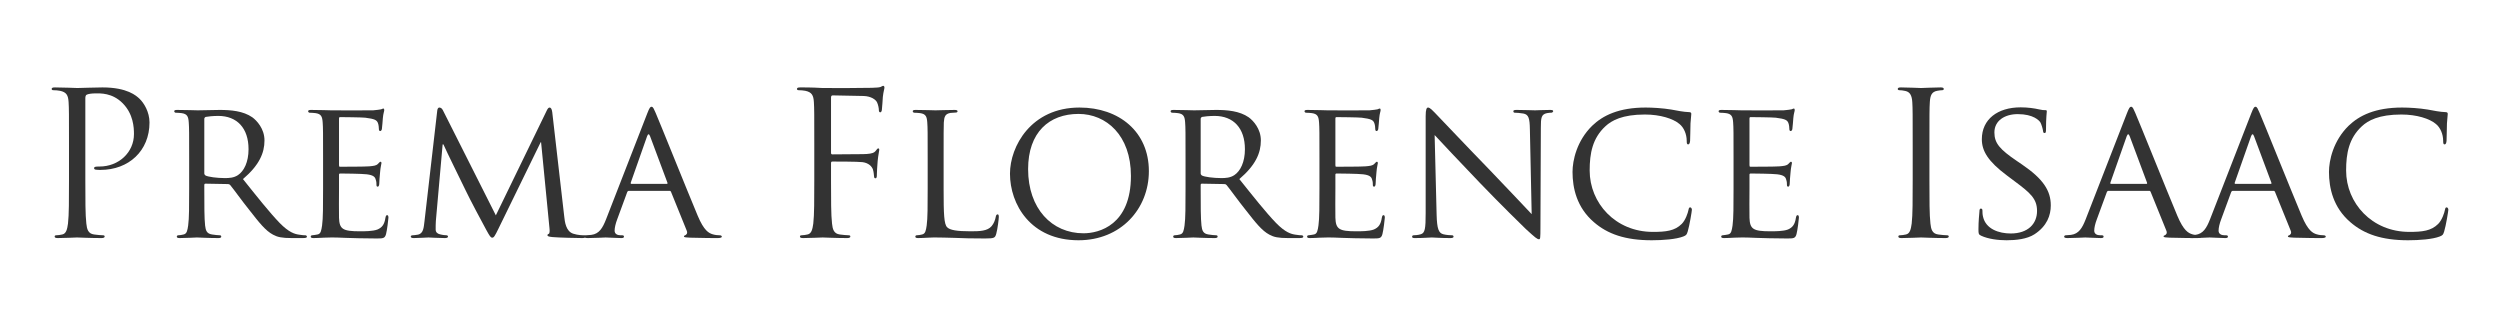 <?xml version="1.0" encoding="UTF-8" standalone="no"?>
<!DOCTYPE svg PUBLIC "-//W3C//DTD SVG 1.1//EN" "http://www.w3.org/Graphics/SVG/1.1/DTD/svg11.dtd">
<svg width="100%" height="100%" viewBox="0 0 690 90" version="1.1" xmlns="http://www.w3.org/2000/svg" xmlns:xlink="http://www.w3.org/1999/xlink" xml:space="preserve" style="fill-rule:evenodd;clip-rule:evenodd;stroke-linejoin:round;stroke-miterlimit:1.414;">
    <g transform="matrix(1,0,0,1,-16.017,-13.508)">
        <path d="M35.06,63.265C35.06,68.545 35.06,72.89 34.785,75.2C34.565,76.795 34.29,78.005 33.19,78.225C32.695,78.335 32.035,78.445 31.54,78.445C31.21,78.445 31.1,78.61 31.1,78.775C31.1,79.105 31.375,79.215 31.98,79.215C33.63,79.215 37.095,79.05 37.26,79.05C37.535,79.05 41,79.215 44.025,79.215C44.63,79.215 44.905,79.05 44.905,78.775C44.905,78.61 44.795,78.445 44.465,78.445C43.97,78.445 42.76,78.335 41.99,78.225C40.34,78.005 40.01,76.795 39.845,75.2C39.57,72.89 39.57,68.545 39.57,63.265L39.57,40.66C39.57,40.11 39.68,39.725 40.01,39.615C40.505,39.395 41.44,39.285 42.375,39.285C43.64,39.285 46.995,39.065 49.91,42.035C52.825,45.005 52.99,48.69 52.99,50.505C52.99,55.565 48.81,59.47 43.475,59.47C42.32,59.47 41.99,59.525 41.99,59.965C41.99,60.24 42.32,60.35 42.595,60.35C42.87,60.405 43.475,60.405 43.75,60.405C51.56,60.405 57.28,55.125 57.28,47.315C57.28,44.4 55.74,41.925 54.53,40.77C53.65,39.945 51.175,37.635 44.3,37.635C41.77,37.635 38.58,37.8 37.37,37.8C36.93,37.8 33.63,37.635 31.155,37.635C30.55,37.635 30.275,37.745 30.275,38.075C30.275,38.295 30.495,38.405 30.715,38.405C31.21,38.405 32.145,38.46 32.585,38.57C34.4,38.955 34.84,39.835 34.95,41.705C35.06,43.465 35.06,45.005 35.06,53.585L35.06,63.265Z" style="fill:rgb(51,51,51);fill-rule:nonzero;"/>
    </g>
    <g transform="matrix(1,0,0,1,-16.017,-13.508)">
        <path d="M68.225,65.63C68.225,70.14 68.225,73.825 67.95,75.75C67.73,77.125 67.62,78.005 66.685,78.225C66.245,78.335 65.64,78.445 65.2,78.445C64.925,78.445 64.815,78.665 64.815,78.83C64.815,79.105 65.09,79.215 65.585,79.215C67.07,79.215 70.315,79.05 70.37,79.05C70.59,79.05 73.67,79.215 76.31,79.215C76.86,79.215 77.08,79.05 77.08,78.83C77.08,78.665 77.025,78.445 76.695,78.445C76.255,78.445 75.21,78.335 74.55,78.225C73.065,78.005 72.79,77.125 72.625,75.75C72.405,73.825 72.405,70.195 72.405,65.685L72.405,64.585C72.405,64.31 72.515,64.2 72.735,64.2L78.895,64.31C79.225,64.31 79.335,64.365 79.555,64.585C80.6,65.85 82.745,68.875 84.78,71.405C87.53,74.925 89.29,77.18 91.38,78.28C92.59,78.94 93.8,79.215 96.55,79.215L99.575,79.215C100.455,79.215 100.73,79.105 100.73,78.83C100.73,78.665 100.565,78.445 100.29,78.445C100.015,78.445 99.52,78.445 98.585,78.28C97.375,78.115 95.78,77.675 93.195,75.035C90.39,72.12 87.035,67.885 83.075,62.935C87.585,59.085 89.015,55.73 89.015,52.265C89.015,49.02 86.87,46.765 85.66,45.885C83.13,44.125 79.72,43.85 76.64,43.85C75.155,43.85 71.085,43.96 70.59,43.96C70.315,43.96 67.07,43.85 64.87,43.85C64.32,43.85 64.1,43.96 64.1,44.235C64.1,44.4 64.32,44.62 64.485,44.62C64.925,44.62 65.75,44.675 66.135,44.73C67.73,44.95 68.005,45.72 68.115,47.315C68.225,48.8 68.225,50.12 68.225,57.38L68.225,65.63ZM72.405,46.325C72.405,46.05 72.57,45.885 72.79,45.775C73.285,45.665 74.825,45.5 76.255,45.5C81.425,45.5 84.615,48.855 84.615,54.685C84.615,58.26 83.35,60.735 81.7,61.835C80.545,62.605 79.225,62.66 78.07,62.66C75.925,62.66 73.45,62.33 72.735,61.945C72.515,61.78 72.405,61.615 72.405,61.34L72.405,46.325Z" style="fill:rgb(51,51,51);fill-rule:nonzero;"/>
    </g>
    <g transform="matrix(1,0,0,1,-16.017,-13.508)">
        <path d="M105.185,65.63C105.185,70.14 105.185,73.825 104.91,75.75C104.69,77.125 104.58,78.06 103.645,78.225C103.205,78.28 102.6,78.445 102.16,78.445C101.885,78.445 101.775,78.665 101.775,78.83C101.775,79.105 102.05,79.215 102.545,79.215C103.315,79.215 104.415,79.16 105.35,79.105C106.395,79.05 107.33,79.05 107.44,79.05C108.155,79.05 109.42,79.05 111.455,79.16C113.435,79.215 116.24,79.325 119.87,79.325C121.74,79.325 122.235,79.325 122.565,78.115C122.84,77.125 123.225,73.935 123.225,73.605C123.225,73.275 123.17,72.89 122.895,72.89C122.62,72.89 122.51,73.055 122.4,73.605C122.125,75.475 121.465,76.3 120.2,76.85C118.935,77.345 116.625,77.345 115.36,77.345C110.575,77.345 109.695,76.74 109.585,73.605C109.53,72.67 109.585,67.225 109.585,65.63L109.585,61.725C109.585,61.56 109.64,61.395 109.915,61.395C110.74,61.395 115.91,61.45 117.23,61.615C119.1,61.835 119.54,62.385 119.705,63.045C119.925,63.65 119.925,64.145 119.925,64.585C119.925,64.86 120.035,65.025 120.255,65.025C120.585,65.025 120.695,64.53 120.695,64.145C120.695,63.815 120.805,62.055 120.915,61.12C121.025,59.58 121.3,58.81 121.3,58.535C121.3,58.26 121.19,58.15 121.025,58.15C120.86,58.15 120.64,58.425 120.31,58.755C119.815,59.25 119.1,59.305 117.945,59.415C116.845,59.525 110.465,59.525 109.86,59.525C109.585,59.525 109.585,59.36 109.585,59.03L109.585,46.325C109.585,45.995 109.64,45.83 109.86,45.83C110.41,45.83 116.02,45.885 116.845,45.995C119.485,46.325 119.98,46.655 120.31,47.425C120.53,47.975 120.585,48.745 120.585,49.075C120.585,49.46 120.695,49.68 120.97,49.68C121.19,49.68 121.355,49.405 121.41,49.185C121.52,48.635 121.63,46.545 121.685,46.105C121.795,44.785 122.07,44.235 122.07,43.905C122.07,43.685 122.015,43.465 121.85,43.465C121.63,43.465 121.41,43.63 121.19,43.685C120.805,43.74 119.925,43.905 118.99,43.96C117.89,44.015 107.77,43.96 107.44,43.96C107.165,43.96 104.03,43.85 101.83,43.85C101.28,43.85 101.06,43.96 101.06,44.235C101.06,44.4 101.28,44.62 101.445,44.62C101.885,44.62 102.71,44.675 103.095,44.73C104.69,44.95 104.965,45.72 105.075,47.315C105.185,48.8 105.185,50.12 105.185,57.38L105.185,65.63Z" style="fill:rgb(51,51,51);fill-rule:nonzero;"/>
    </g>
    <g transform="matrix(1,0,0,1,-16.017,-13.508)">
        <path d="M168.435,44.455C168.325,43.575 168.05,43.19 167.72,43.19C167.39,43.19 167.17,43.52 166.95,43.96L152.87,72.945L138.24,43.905C137.965,43.355 137.58,43.19 137.25,43.19C136.975,43.19 136.755,43.52 136.7,44.015L133.18,74.54C132.96,76.3 132.905,78.005 131.31,78.28C130.595,78.39 130.265,78.445 129.88,78.445C129.605,78.445 129.385,78.61 129.385,78.775C129.385,79.105 129.715,79.215 130.21,79.215C131.53,79.215 133.84,79.05 134.28,79.05C134.665,79.05 136.975,79.215 138.79,79.215C139.34,79.215 139.67,79.105 139.67,78.775C139.67,78.61 139.45,78.445 139.285,78.445C138.955,78.445 138.24,78.39 137.415,78.17C136.7,78.005 136.26,77.565 136.26,76.85C136.26,76.08 136.26,75.2 136.315,74.485L138.185,53.365L138.405,53.365C139.23,55.29 143.135,63.155 144.565,66.125C145.775,68.655 148.965,74.65 150.23,76.96C151.165,78.665 151.44,79.105 151.88,79.105C152.32,79.105 152.595,78.665 153.585,76.63L165.245,52.76L165.355,52.76L167.665,76.41C167.775,77.29 167.72,78.005 167.445,78.06C167.225,78.115 167.115,78.28 167.115,78.445C167.115,78.665 167.335,78.83 168.49,78.94C170.25,79.105 175.64,79.215 176.74,79.215C177.29,79.215 177.73,79.05 177.73,78.775C177.73,78.555 177.565,78.445 177.345,78.445C176.85,78.445 175.585,78.445 174.21,78.005C172.23,77.345 171.9,74.815 171.735,73.165L168.435,44.455Z" style="fill:rgb(51,51,51);fill-rule:nonzero;"/>
    </g>
    <g transform="matrix(1,0,0,1,-16.017,-13.508)">
        <path d="M183.285,74.045C182.35,76.41 181.415,78.06 179.215,78.335C178.83,78.39 178.115,78.445 177.785,78.445C177.565,78.445 177.345,78.61 177.345,78.83C177.345,79.105 177.675,79.215 178.28,79.215C180.26,79.215 182.68,79.05 183.175,79.05C183.725,79.05 186.365,79.215 187.52,79.215C187.96,79.215 188.235,79.105 188.235,78.83C188.235,78.61 188.125,78.445 187.74,78.445L187.3,78.445C186.475,78.445 185.65,78.115 185.65,77.18C185.65,76.355 185.925,75.2 186.365,74.045L189.115,66.565C189.225,66.29 189.39,66.18 189.61,66.18L200.775,66.18C201.05,66.18 201.105,66.235 201.215,66.455L205.56,77.18C205.89,77.95 205.395,78.335 205.12,78.445C204.9,78.555 204.79,78.555 204.79,78.775C204.79,79.05 205.56,79.05 206.495,79.105C209.85,79.215 213.425,79.215 214.14,79.215C214.69,79.215 215.24,79.105 215.24,78.83C215.24,78.555 214.91,78.445 214.635,78.445C214.14,78.445 213.425,78.39 212.71,78.17C211.665,77.84 210.345,77.235 208.585,73.055C205.615,65.96 197.86,46.655 196.98,44.675C196.485,43.63 196.32,42.97 195.825,42.97C195.495,42.97 195.275,43.245 194.67,44.785L183.285,74.045ZM190.27,64.255C190.105,64.255 190.05,64.145 190.105,63.925L194.615,51.11C194.89,50.395 195.165,50.395 195.44,51.11L200.225,63.925C200.28,64.145 200.28,64.255 200.06,64.255L190.27,64.255Z" style="fill:rgb(51,51,51);fill-rule:nonzero;"/>
    </g>
    <g transform="matrix(1,0,0,1,-16.017,-13.508)">
        <path d="M240.76,63.265C240.76,68.545 240.76,72.89 240.485,75.2C240.265,76.795 239.99,78.005 238.89,78.225C238.395,78.335 237.735,78.445 237.24,78.445C236.91,78.445 236.8,78.61 236.8,78.775C236.8,79.105 237.075,79.215 237.68,79.215C239.33,79.215 242.795,79.05 243.07,79.05C243.345,79.05 246.81,79.215 249.835,79.215C250.44,79.215 250.715,79.05 250.715,78.775C250.715,78.61 250.605,78.445 250.275,78.445C249.78,78.445 248.57,78.335 247.8,78.225C246.15,78.005 245.82,76.795 245.655,75.2C245.38,72.89 245.38,68.545 245.38,63.265L245.38,58.59C245.38,58.205 245.49,58.095 245.765,58.095C246.7,58.095 252.695,58.095 254.07,58.26C255.775,58.48 256.655,59.47 256.93,60.24C257.15,60.9 257.205,61.67 257.26,62.22C257.26,62.495 257.37,62.715 257.645,62.715C258.03,62.715 258.03,62.165 258.03,61.67C258.03,61.285 258.14,59.085 258.25,57.985C258.415,56.17 258.69,55.235 258.69,54.905C258.69,54.63 258.635,54.465 258.415,54.465C258.195,54.465 258.03,54.74 257.81,55.015C257.315,55.73 256.6,55.895 255.28,56.005C254.51,56.06 253.74,56.06 252.805,56.06L245.765,56.115C245.435,56.115 245.38,55.95 245.38,55.62L245.38,40.44C245.38,40 245.545,39.835 245.875,39.835L254.345,40C256.49,40.055 257.755,41.045 258.085,41.76C258.415,42.475 258.58,43.41 258.58,43.85C258.58,44.235 258.69,44.51 258.965,44.51C259.24,44.51 259.35,44.18 259.405,43.905C259.515,43.245 259.625,40.825 259.68,40.275C259.845,38.735 260.12,38.075 260.12,37.69C260.12,37.415 260.01,37.195 259.79,37.195C259.57,37.195 259.35,37.415 259.02,37.525C258.525,37.69 257.645,37.69 256.6,37.745C255.335,37.8 244.17,37.855 243.07,37.8L240.815,37.69C239.605,37.635 238.12,37.635 236.855,37.635C236.25,37.635 235.975,37.745 235.975,38.075C235.975,38.295 236.195,38.405 236.415,38.405C236.91,38.405 237.845,38.46 238.285,38.57C240.1,38.955 240.54,39.835 240.65,41.705C240.76,43.465 240.76,45.005 240.76,53.585L240.76,63.265Z" style="fill:rgb(51,51,51);fill-rule:nonzero;"/>
    </g>
    <g transform="matrix(1,0,0,1,-16.017,-13.508)">
        <path d="M276.455,57.38C276.455,50.12 276.455,48.8 276.51,47.315C276.62,45.665 276.895,44.95 278.325,44.675C278.875,44.62 279.59,44.565 279.92,44.565C280.085,44.565 280.305,44.4 280.305,44.235C280.305,43.96 280.03,43.85 279.535,43.85C278.05,43.85 274.42,43.96 274.2,43.96C273.925,43.96 270.9,43.85 268.7,43.85C268.15,43.85 267.93,43.96 267.93,44.235C267.93,44.4 268.15,44.62 268.315,44.62C268.755,44.62 269.58,44.675 269.965,44.73C271.56,44.95 271.835,45.72 271.945,47.315C272.055,48.8 272.055,50.12 272.055,57.38L272.055,65.63C272.055,70.14 272.055,73.825 271.78,75.75C271.56,77.125 271.45,78.005 270.515,78.225C270.075,78.335 269.47,78.445 269.03,78.445C268.755,78.445 268.645,78.665 268.645,78.83C268.645,79.105 268.92,79.215 269.415,79.215C270.185,79.215 271.23,79.16 272.22,79.105C273.155,79.05 273.98,79.05 274.2,79.05C275.63,79.05 277.28,79.105 279.48,79.16C281.735,79.27 284.43,79.325 287.895,79.325C290.48,79.325 290.645,79.16 290.975,78.06C291.36,76.685 291.69,73.88 291.69,73.385C291.69,72.89 291.58,72.67 291.36,72.67C291.085,72.67 290.92,72.945 290.865,73.275C290.7,74.21 290.315,75.2 289.71,75.915C288.555,77.29 286.41,77.345 283.88,77.345C280.085,77.345 278.215,77.015 277.445,76.245C276.565,75.42 276.455,72.615 276.455,65.74L276.455,57.38Z" style="fill:rgb(51,51,51);fill-rule:nonzero;"/>
    </g>
    <g transform="matrix(1,0,0,1,-16.017,-13.508)">
        <path d="M294.77,61.45C294.77,69.865 300.435,79.82 313.69,79.82C325.35,79.82 333.105,71.185 333.105,60.735C333.105,49.845 324.855,43.19 313.965,43.19C300.6,43.19 294.77,53.915 294.77,61.45ZM299.775,60.185C299.775,50.01 305.605,44.95 313.69,44.95C321.335,44.95 328.155,50.835 328.155,62.055C328.155,75.585 319.41,77.895 315.065,77.895C306.32,77.895 299.775,71.075 299.775,60.185Z" style="fill:rgb(51,51,51);fill-rule:nonzero;"/>
    </g>
    <g transform="matrix(1,0,0,1,-16.017,-13.508)">
        <path d="M343.225,65.63C343.225,70.14 343.225,73.825 342.95,75.75C342.73,77.125 342.62,78.005 341.685,78.225C341.245,78.335 340.64,78.445 340.2,78.445C339.925,78.445 339.815,78.665 339.815,78.83C339.815,79.105 340.09,79.215 340.585,79.215C342.07,79.215 345.315,79.05 345.37,79.05C345.59,79.05 348.67,79.215 351.31,79.215C351.86,79.215 352.08,79.05 352.08,78.83C352.08,78.665 352.025,78.445 351.695,78.445C351.255,78.445 350.21,78.335 349.55,78.225C348.065,78.005 347.79,77.125 347.625,75.75C347.405,73.825 347.405,70.195 347.405,65.685L347.405,64.585C347.405,64.31 347.515,64.2 347.735,64.2L353.895,64.31C354.225,64.31 354.335,64.365 354.555,64.585C355.6,65.85 357.745,68.875 359.78,71.405C362.53,74.925 364.29,77.18 366.38,78.28C367.59,78.94 368.8,79.215 371.55,79.215L374.575,79.215C375.455,79.215 375.73,79.105 375.73,78.83C375.73,78.665 375.565,78.445 375.29,78.445C375.015,78.445 374.52,78.445 373.585,78.28C372.375,78.115 370.78,77.675 368.195,75.035C365.39,72.12 362.035,67.885 358.075,62.935C362.585,59.085 364.015,55.73 364.015,52.265C364.015,49.02 361.87,46.765 360.66,45.885C358.13,44.125 354.72,43.85 351.64,43.85C350.155,43.85 346.085,43.96 345.59,43.96C345.315,43.96 342.07,43.85 339.87,43.85C339.32,43.85 339.1,43.96 339.1,44.235C339.1,44.4 339.32,44.62 339.485,44.62C339.925,44.62 340.75,44.675 341.135,44.73C342.73,44.95 343.005,45.72 343.115,47.315C343.225,48.8 343.225,50.12 343.225,57.38L343.225,65.63ZM347.405,46.325C347.405,46.05 347.57,45.885 347.79,45.775C348.285,45.665 349.825,45.5 351.255,45.5C356.425,45.5 359.615,48.855 359.615,54.685C359.615,58.26 358.35,60.735 356.7,61.835C355.545,62.605 354.225,62.66 353.07,62.66C350.925,62.66 348.45,62.33 347.735,61.945C347.515,61.78 347.405,61.615 347.405,61.34L347.405,46.325Z" style="fill:rgb(51,51,51);fill-rule:nonzero;"/>
    </g>
    <g transform="matrix(1,0,0,1,-16.017,-13.508)">
        <path d="M380.185,65.63C380.185,70.14 380.185,73.825 379.91,75.75C379.69,77.125 379.58,78.06 378.645,78.225C378.205,78.28 377.6,78.445 377.16,78.445C376.885,78.445 376.775,78.665 376.775,78.83C376.775,79.105 377.05,79.215 377.545,79.215C378.315,79.215 379.415,79.16 380.35,79.105C381.395,79.05 382.33,79.05 382.44,79.05C383.155,79.05 384.42,79.05 386.455,79.16C388.435,79.215 391.24,79.325 394.87,79.325C396.74,79.325 397.235,79.325 397.565,78.115C397.84,77.125 398.225,73.935 398.225,73.605C398.225,73.275 398.17,72.89 397.895,72.89C397.62,72.89 397.51,73.055 397.4,73.605C397.125,75.475 396.465,76.3 395.2,76.85C393.935,77.345 391.625,77.345 390.36,77.345C385.575,77.345 384.695,76.74 384.585,73.605C384.53,72.67 384.585,67.225 384.585,65.63L384.585,61.725C384.585,61.56 384.64,61.395 384.915,61.395C385.74,61.395 390.91,61.45 392.23,61.615C394.1,61.835 394.54,62.385 394.705,63.045C394.925,63.65 394.925,64.145 394.925,64.585C394.925,64.86 395.035,65.025 395.255,65.025C395.585,65.025 395.695,64.53 395.695,64.145C395.695,63.815 395.805,62.055 395.915,61.12C396.025,59.58 396.3,58.81 396.3,58.535C396.3,58.26 396.19,58.15 396.025,58.15C395.86,58.15 395.64,58.425 395.31,58.755C394.815,59.25 394.1,59.305 392.945,59.415C391.845,59.525 385.465,59.525 384.86,59.525C384.585,59.525 384.585,59.36 384.585,59.03L384.585,46.325C384.585,45.995 384.64,45.83 384.86,45.83C385.41,45.83 391.02,45.885 391.845,45.995C394.485,46.325 394.98,46.655 395.31,47.425C395.53,47.975 395.585,48.745 395.585,49.075C395.585,49.46 395.695,49.68 395.97,49.68C396.19,49.68 396.355,49.405 396.41,49.185C396.52,48.635 396.63,46.545 396.685,46.105C396.795,44.785 397.07,44.235 397.07,43.905C397.07,43.685 397.015,43.465 396.85,43.465C396.63,43.465 396.41,43.63 396.19,43.685C395.805,43.74 394.925,43.905 393.99,43.96C392.89,44.015 382.77,43.96 382.44,43.96C382.165,43.96 379.03,43.85 376.83,43.85C376.28,43.85 376.06,43.96 376.06,44.235C376.06,44.4 376.28,44.62 376.445,44.62C376.885,44.62 377.71,44.675 378.095,44.73C379.69,44.95 379.965,45.72 380.075,47.315C380.185,48.8 380.185,50.12 380.185,57.38L380.185,65.63Z" style="fill:rgb(51,51,51);fill-rule:nonzero;"/>
    </g>
    <g transform="matrix(1,0,0,1,-16.017,-13.508)">
        <path d="M411.975,50.78C413.46,52.43 418.905,58.15 424.515,64.035C429.63,69.37 436.615,76.245 437.11,76.685C439.805,79.16 440.3,79.545 440.795,79.545C441.125,79.545 441.18,79.27 441.18,76.19L441.29,48.8C441.29,45.995 441.4,45.06 442.995,44.73C443.545,44.62 443.93,44.62 444.15,44.62C444.48,44.62 444.7,44.345 444.7,44.18C444.7,43.905 444.315,43.85 443.82,43.85C441.84,43.85 440.245,43.96 439.695,43.96C439.145,43.96 436.835,43.85 434.635,43.85C434.085,43.85 433.7,43.905 433.7,44.18C433.7,44.345 433.755,44.62 434.085,44.62C434.47,44.62 435.57,44.675 436.45,44.84C437.935,45.115 438.21,46.16 438.265,49.185L438.76,72.615C437.275,71.075 432.105,65.52 427.32,60.57C419.84,52.87 412.8,45.39 412.03,44.62C411.535,44.125 410.71,43.19 410.16,43.19C409.775,43.19 409.5,43.685 409.5,45.555L409.5,72.34C409.5,76.575 409.335,77.84 408.125,78.17C407.41,78.39 406.53,78.445 406.145,78.445C405.925,78.445 405.76,78.61 405.76,78.83C405.76,79.16 406.035,79.215 406.53,79.215C408.73,79.215 410.765,79.05 411.205,79.05C411.645,79.05 413.57,79.215 416.32,79.215C416.87,79.215 417.2,79.105 417.2,78.83C417.2,78.61 417.035,78.445 416.815,78.445C416.375,78.445 415.275,78.39 414.395,78.17C413.075,77.84 412.635,76.685 412.525,72.835L411.975,50.78Z" style="fill:rgb(51,51,51);fill-rule:nonzero;"/>
    </g>
    <g transform="matrix(1,0,0,1,-16.017,-13.508)">
        <path d="M471.87,79.82C475.005,79.82 478.635,79.545 480.615,78.775C481.44,78.445 481.55,78.28 481.825,77.4C482.32,75.805 482.98,71.735 482.98,71.405C482.98,71.075 482.76,70.745 482.54,70.745C482.21,70.745 482.155,70.91 482.045,71.405C481.88,72.285 481.22,74.265 480.175,75.31C478.25,77.235 475.83,77.51 472.2,77.51C461.86,77.51 454.765,69.535 454.765,60.57C454.765,55.84 455.535,51.66 459.11,48.36C460.815,46.765 463.785,45.115 470,45.115C474.29,45.115 477.81,46.27 479.515,47.7C480.78,48.69 481.55,50.56 481.55,52.375C481.55,53.035 481.605,53.365 481.935,53.365C482.21,53.365 482.43,53.09 482.485,52.375C482.54,51.715 482.54,49.13 482.595,47.59C482.705,45.885 482.815,45.335 482.815,44.95C482.815,44.675 482.705,44.455 482.21,44.455C480.615,44.4 479.075,44.07 477.26,43.74C474.895,43.355 472.145,43.19 470.22,43.19C462.795,43.19 458.395,45.39 455.48,48.195C451.19,52.375 450.035,57.82 450.035,60.955C450.035,65.41 451.19,70.745 455.92,74.815C459.715,78.115 464.61,79.82 471.87,79.82Z" style="fill:rgb(51,51,51);fill-rule:nonzero;"/>
    </g>
    <g transform="matrix(1,0,0,1,-16.017,-13.508)">
        <path d="M494.475,65.63C494.475,70.14 494.475,73.825 494.2,75.75C493.98,77.125 493.87,78.06 492.935,78.225C492.495,78.28 491.89,78.445 491.45,78.445C491.175,78.445 491.065,78.665 491.065,78.83C491.065,79.105 491.34,79.215 491.835,79.215C492.605,79.215 493.705,79.16 494.64,79.105C495.685,79.05 496.62,79.05 496.73,79.05C497.445,79.05 498.71,79.05 500.745,79.16C502.725,79.215 505.53,79.325 509.16,79.325C511.03,79.325 511.525,79.325 511.855,78.115C512.13,77.125 512.515,73.935 512.515,73.605C512.515,73.275 512.46,72.89 512.185,72.89C511.91,72.89 511.8,73.055 511.69,73.605C511.415,75.475 510.755,76.3 509.49,76.85C508.225,77.345 505.915,77.345 504.65,77.345C499.865,77.345 498.985,76.74 498.875,73.605C498.82,72.67 498.875,67.225 498.875,65.63L498.875,61.725C498.875,61.56 498.93,61.395 499.205,61.395C500.03,61.395 505.2,61.45 506.52,61.615C508.39,61.835 508.83,62.385 508.995,63.045C509.215,63.65 509.215,64.145 509.215,64.585C509.215,64.86 509.325,65.025 509.545,65.025C509.875,65.025 509.985,64.53 509.985,64.145C509.985,63.815 510.095,62.055 510.205,61.12C510.315,59.58 510.59,58.81 510.59,58.535C510.59,58.26 510.48,58.15 510.315,58.15C510.15,58.15 509.93,58.425 509.6,58.755C509.105,59.25 508.39,59.305 507.235,59.415C506.135,59.525 499.755,59.525 499.15,59.525C498.875,59.525 498.875,59.36 498.875,59.03L498.875,46.325C498.875,45.995 498.93,45.83 499.15,45.83C499.7,45.83 505.31,45.885 506.135,45.995C508.775,46.325 509.27,46.655 509.6,47.425C509.82,47.975 509.875,48.745 509.875,49.075C509.875,49.46 509.985,49.68 510.26,49.68C510.48,49.68 510.645,49.405 510.7,49.185C510.81,48.635 510.92,46.545 510.975,46.105C511.085,44.785 511.36,44.235 511.36,43.905C511.36,43.685 511.305,43.465 511.14,43.465C510.92,43.465 510.7,43.63 510.48,43.685C510.095,43.74 509.215,43.905 508.28,43.96C507.18,44.015 497.06,43.96 496.73,43.96C496.455,43.96 493.32,43.85 491.12,43.85C490.57,43.85 490.35,43.96 490.35,44.235C490.35,44.4 490.57,44.62 490.735,44.62C491.175,44.62 492,44.675 492.385,44.73C493.98,44.95 494.255,45.72 494.365,47.315C494.475,48.8 494.475,50.12 494.475,57.38L494.475,65.63Z" style="fill:rgb(51,51,51);fill-rule:nonzero;"/>
    </g>
    <g transform="matrix(1,0,0,1,-16.017,-13.508)">
        <path d="M548.54,53.585C548.54,45.005 548.54,43.465 548.65,41.705C548.76,39.78 549.2,38.845 550.685,38.57C551.345,38.46 551.675,38.405 552.06,38.405C552.28,38.405 552.5,38.295 552.5,38.075C552.5,37.745 552.225,37.635 551.62,37.635C549.97,37.635 546.505,37.8 546.23,37.8C545.955,37.8 542.49,37.635 540.675,37.635C540.07,37.635 539.795,37.745 539.795,38.075C539.795,38.295 540.015,38.405 540.235,38.405C540.62,38.405 541.335,38.46 541.94,38.625C543.15,38.9 543.7,39.835 543.81,41.705C543.92,43.465 543.92,45.005 543.92,53.585L543.92,63.265C543.92,68.545 543.92,72.89 543.645,75.2C543.425,76.795 543.15,78.005 542.05,78.225C541.555,78.335 540.895,78.445 540.4,78.445C540.07,78.445 539.96,78.61 539.96,78.775C539.96,79.105 540.235,79.215 540.84,79.215C542.49,79.215 545.955,79.05 546.23,79.05C546.505,79.05 549.97,79.215 552.995,79.215C553.6,79.215 553.875,79.05 553.875,78.775C553.875,78.61 553.765,78.445 553.435,78.445C552.94,78.445 551.73,78.335 550.96,78.225C549.31,78.005 548.98,76.795 548.815,75.2C548.54,72.89 548.54,68.545 548.54,63.265L548.54,53.585Z" style="fill:rgb(51,51,51);fill-rule:nonzero;"/>
    </g>
    <g transform="matrix(1,0,0,1,-16.017,-13.508)">
        <path d="M569.825,79.82C572.465,79.82 575.49,79.49 577.525,78.17C580.99,75.915 582.035,72.945 582.035,70.195C582.035,66.18 580,62.935 574.115,58.92L572.74,57.985C567.955,54.74 566.47,53.035 566.47,50.065C566.47,46.765 569.385,45.005 572.905,45.005C577.25,45.005 578.845,46.765 579.175,47.315C579.45,47.81 579.835,49.075 579.89,49.625C579.945,50.01 580,50.23 580.33,50.23C580.66,50.23 580.715,49.9 580.715,49.185C580.715,45.995 580.935,44.455 580.935,44.235C580.935,43.96 580.825,43.905 580.44,43.905C580.055,43.905 579.67,43.905 578.735,43.685C577.58,43.41 575.655,43.135 573.73,43.135C567.35,43.135 563.005,46.435 563.005,51.935C563.005,55.18 564.71,58.04 569.935,61.945L572.135,63.595C576.425,66.785 578.24,68.38 578.24,71.735C578.24,75.255 575.765,77.95 570.98,77.95C567.735,77.95 564.105,76.74 563.335,73.33C563.17,72.67 563.17,72.01 563.17,71.625C563.17,71.24 563.005,71.075 562.73,71.075C562.455,71.075 562.345,71.35 562.345,71.845C562.29,72.615 562.07,74.485 562.07,76.795C562.07,78.06 562.125,78.225 562.785,78.555C564.765,79.49 567.57,79.82 569.825,79.82Z" style="fill:rgb(51,51,51);fill-rule:nonzero;"/>
    </g>
    <g transform="matrix(1,0,0,1,-16.017,-13.508)">
        <path d="M591.66,74.045C590.725,76.41 589.79,78.06 587.59,78.335C587.205,78.39 586.49,78.445 586.16,78.445C585.94,78.445 585.72,78.61 585.72,78.83C585.72,79.105 586.05,79.215 586.655,79.215C588.635,79.215 591.055,79.05 591.55,79.05C592.1,79.05 594.74,79.215 595.895,79.215C596.335,79.215 596.61,79.105 596.61,78.83C596.61,78.61 596.5,78.445 596.115,78.445L595.675,78.445C594.85,78.445 594.025,78.115 594.025,77.18C594.025,76.355 594.3,75.2 594.74,74.045L597.49,66.565C597.6,66.29 597.765,66.18 597.985,66.18L609.15,66.18C609.425,66.18 609.48,66.235 609.59,66.455L613.935,77.18C614.265,77.95 613.77,78.335 613.495,78.445C613.275,78.555 613.165,78.555 613.165,78.775C613.165,79.05 613.935,79.05 614.87,79.105C618.225,79.215 621.8,79.215 622.515,79.215C623.065,79.215 623.615,79.105 623.615,78.83C623.615,78.555 623.285,78.445 623.01,78.445C622.515,78.445 621.8,78.39 621.085,78.17C620.04,77.84 618.72,77.235 616.96,73.055C613.99,65.96 606.235,46.655 605.355,44.675C604.86,43.63 604.695,42.97 604.2,42.97C603.87,42.97 603.65,43.245 603.045,44.785L591.66,74.045ZM598.645,64.255C598.48,64.255 598.425,64.145 598.48,63.925L602.99,51.11C603.265,50.395 603.54,50.395 603.815,51.11L608.6,63.925C608.655,64.145 608.655,64.255 608.435,64.255L598.645,64.255Z" style="fill:rgb(51,51,51);fill-rule:nonzero;"/>
    </g>
    <g transform="matrix(1,0,0,1,-16.017,-13.508)">
        <path d="M625.98,74.045C625.045,76.41 624.11,78.06 621.91,78.335C621.525,78.39 620.81,78.445 620.48,78.445C620.26,78.445 620.04,78.61 620.04,78.83C620.04,79.105 620.37,79.215 620.975,79.215C622.955,79.215 625.375,79.05 625.87,79.05C626.42,79.05 629.06,79.215 630.215,79.215C630.655,79.215 630.93,79.105 630.93,78.83C630.93,78.61 630.82,78.445 630.435,78.445L629.995,78.445C629.17,78.445 628.345,78.115 628.345,77.18C628.345,76.355 628.62,75.2 629.06,74.045L631.81,66.565C631.92,66.29 632.085,66.18 632.305,66.18L643.47,66.18C643.745,66.18 643.8,66.235 643.91,66.455L648.255,77.18C648.585,77.95 648.09,78.335 647.815,78.445C647.595,78.555 647.485,78.555 647.485,78.775C647.485,79.05 648.255,79.05 649.19,79.105C652.545,79.215 656.12,79.215 656.835,79.215C657.385,79.215 657.935,79.105 657.935,78.83C657.935,78.555 657.605,78.445 657.33,78.445C656.835,78.445 656.12,78.39 655.405,78.17C654.36,77.84 653.04,77.235 651.28,73.055C648.31,65.96 640.555,46.655 639.675,44.675C639.18,43.63 639.015,42.97 638.52,42.97C638.19,42.97 637.97,43.245 637.365,44.785L625.98,74.045ZM632.965,64.255C632.8,64.255 632.745,64.145 632.8,63.925L637.31,51.11C637.585,50.395 637.86,50.395 638.135,51.11L642.92,63.925C642.975,64.145 642.975,64.255 642.755,64.255L632.965,64.255Z" style="fill:rgb(51,51,51);fill-rule:nonzero;"/>
    </g>
    <g transform="matrix(1,0,0,1,-16.017,-13.508)">
        <path d="M680.65,79.82C683.785,79.82 687.415,79.545 689.395,78.775C690.22,78.445 690.33,78.28 690.605,77.4C691.1,75.805 691.76,71.735 691.76,71.405C691.76,71.075 691.54,70.745 691.32,70.745C690.99,70.745 690.935,70.91 690.825,71.405C690.66,72.285 690,74.265 688.955,75.31C687.03,77.235 684.61,77.51 680.98,77.51C670.64,77.51 663.545,69.535 663.545,60.57C663.545,55.84 664.315,51.66 667.89,48.36C669.595,46.765 672.565,45.115 678.78,45.115C683.07,45.115 686.59,46.27 688.295,47.7C689.56,48.69 690.33,50.56 690.33,52.375C690.33,53.035 690.385,53.365 690.715,53.365C690.99,53.365 691.21,53.09 691.265,52.375C691.32,51.715 691.32,49.13 691.375,47.59C691.485,45.885 691.595,45.335 691.595,44.95C691.595,44.675 691.485,44.455 690.99,44.455C689.395,44.4 687.855,44.07 686.04,43.74C683.675,43.355 680.925,43.19 679,43.19C671.575,43.19 667.175,45.39 664.26,48.195C659.97,52.375 658.815,57.82 658.815,60.955C658.815,65.41 659.97,70.745 664.7,74.815C668.495,78.115 673.39,79.82 680.65,79.82Z" style="fill:rgb(51,51,51);fill-rule:nonzero;"/>
    </g>
</svg>
